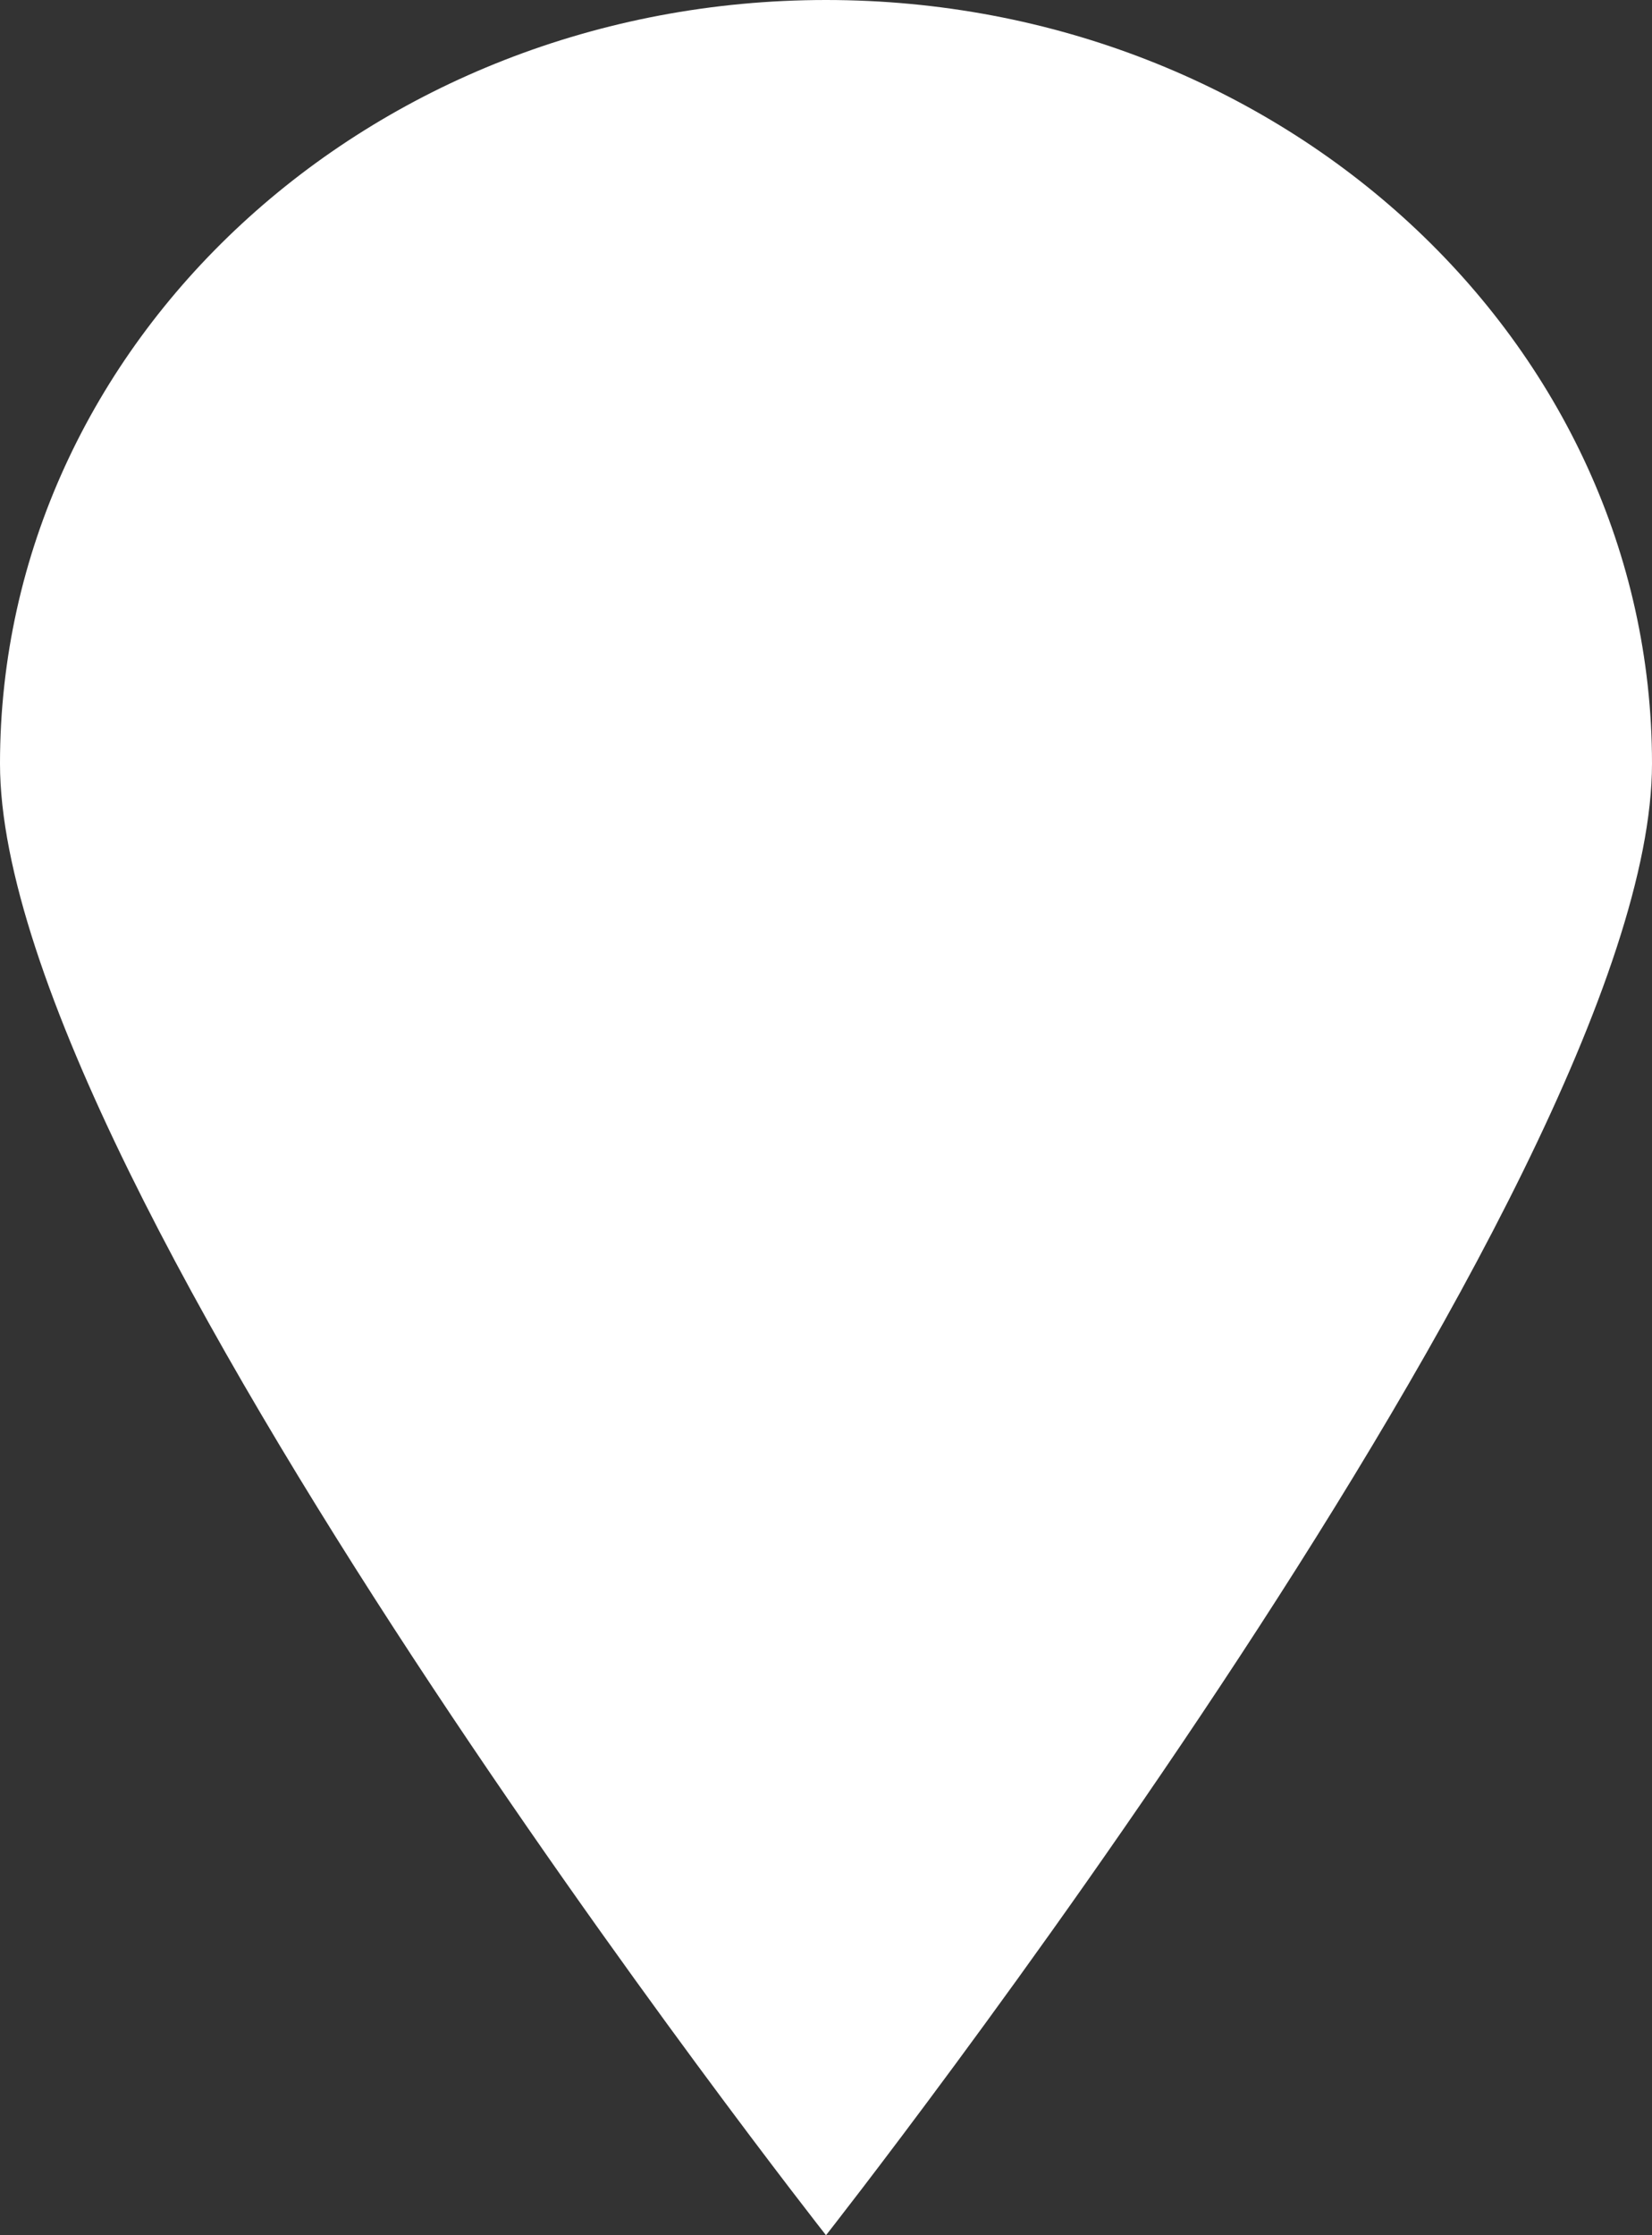 <?xml version="1.0" encoding="UTF-8"?>
<svg width="238px" height="322px" viewBox="0 0 238 322" version="1.1" xmlns="http://www.w3.org/2000/svg" xmlns:xlink="http://www.w3.org/1999/xlink">
    <rect x="0" y="0" width="238" height="322" fill="#333333" stroke="none"/>
    <!-- Generator: Sketch 48 (47235) - http://www.bohemiancoding.com/sketch -->
    <title>Group</title>
    <desc>Created with Sketch.</desc>
    <defs></defs>
    <g id="Page-1" stroke="none" stroke-width="1" fill="none" fill-rule="evenodd">
        <g id="globe" transform="translate(-93, -39)" fill="#FFFFFF" fill-rule="nonzero">
            <g id="Group" transform="translate(93, 39)">
                <path d="M119,0 C53.278,0 0,49.252 0,110.009 C0,170.766 119,322 119,322 C119,322 238,170.786 238,110.009 C238,49.232 184.722,0 119,0 Z" id="Shape"></path>
            </g>
        </g>
    </g>
</svg>